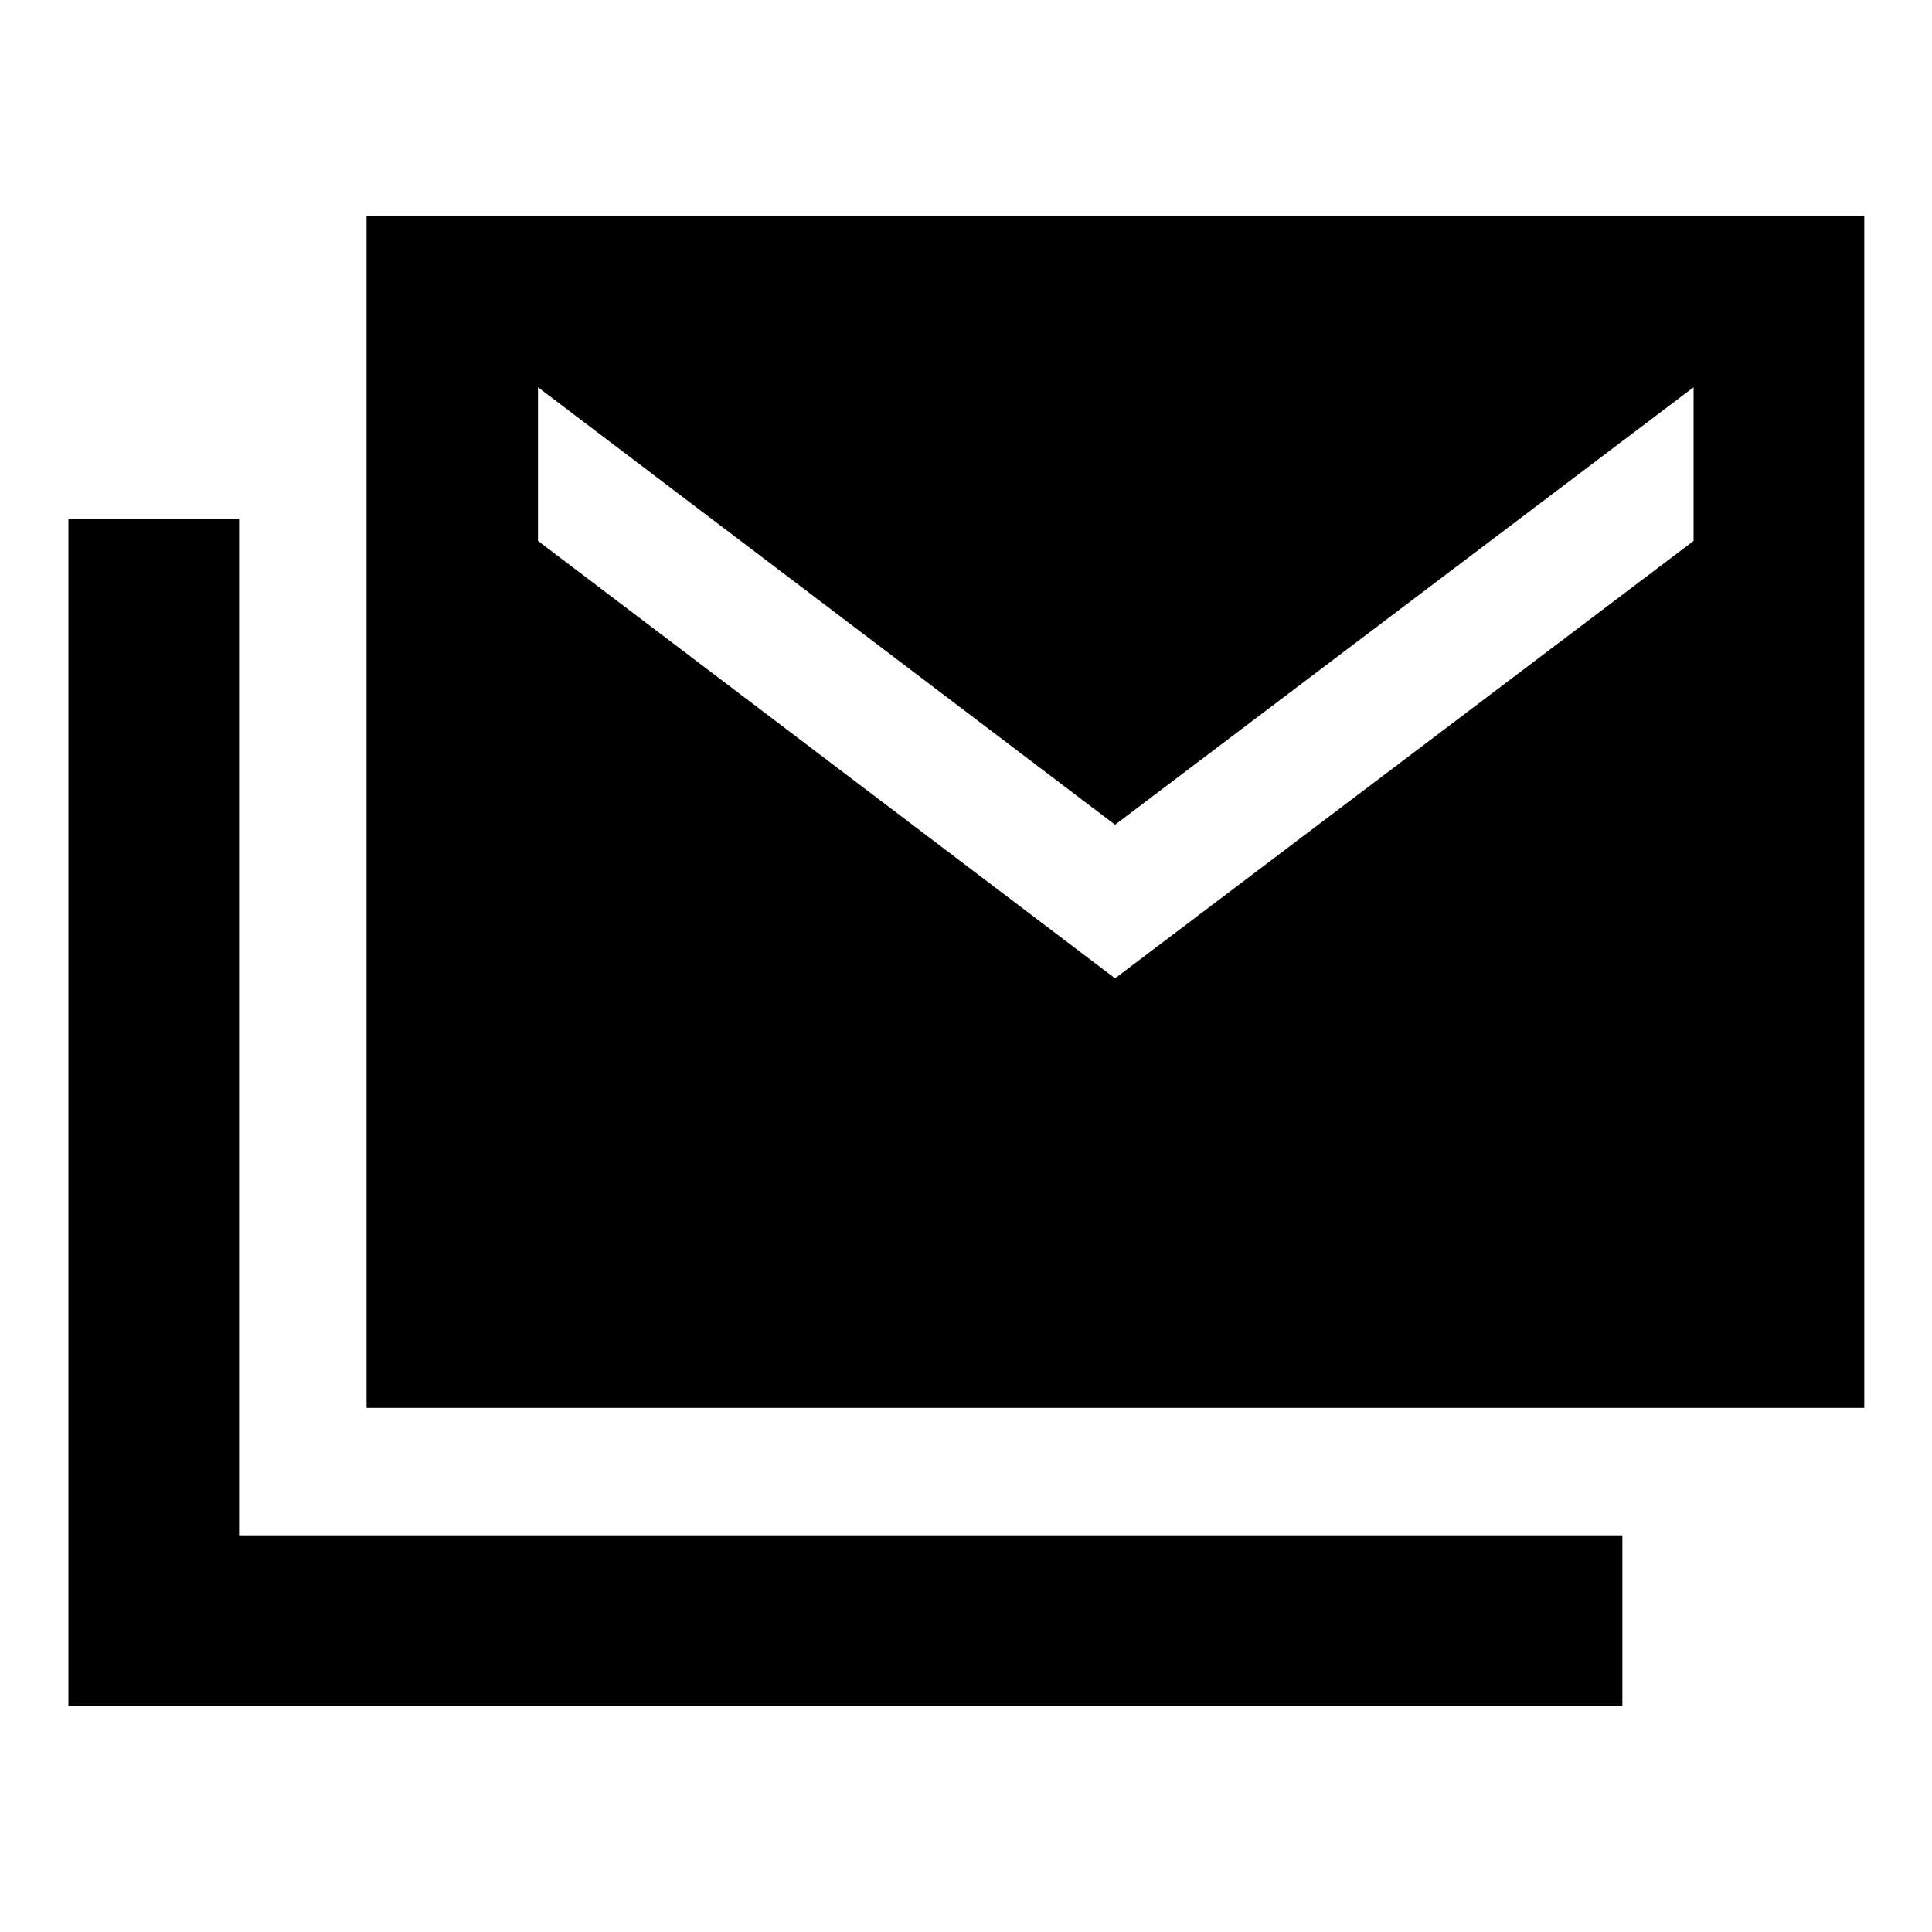 <svg xmlns="http://www.w3.org/2000/svg" height="40" viewBox="0 -960 960 960" width="40"><path d="M182.14-260.43v-592.32h744.2v592.32h-744.2ZM33.99-112.29v-589.94h84.81v505.13h687.34v84.81H33.99Zm520.08-361.57 287.46-217.36v-76.35L554.07-550.2 267.33-767.57v76.35l286.74 217.36Z"/></svg>